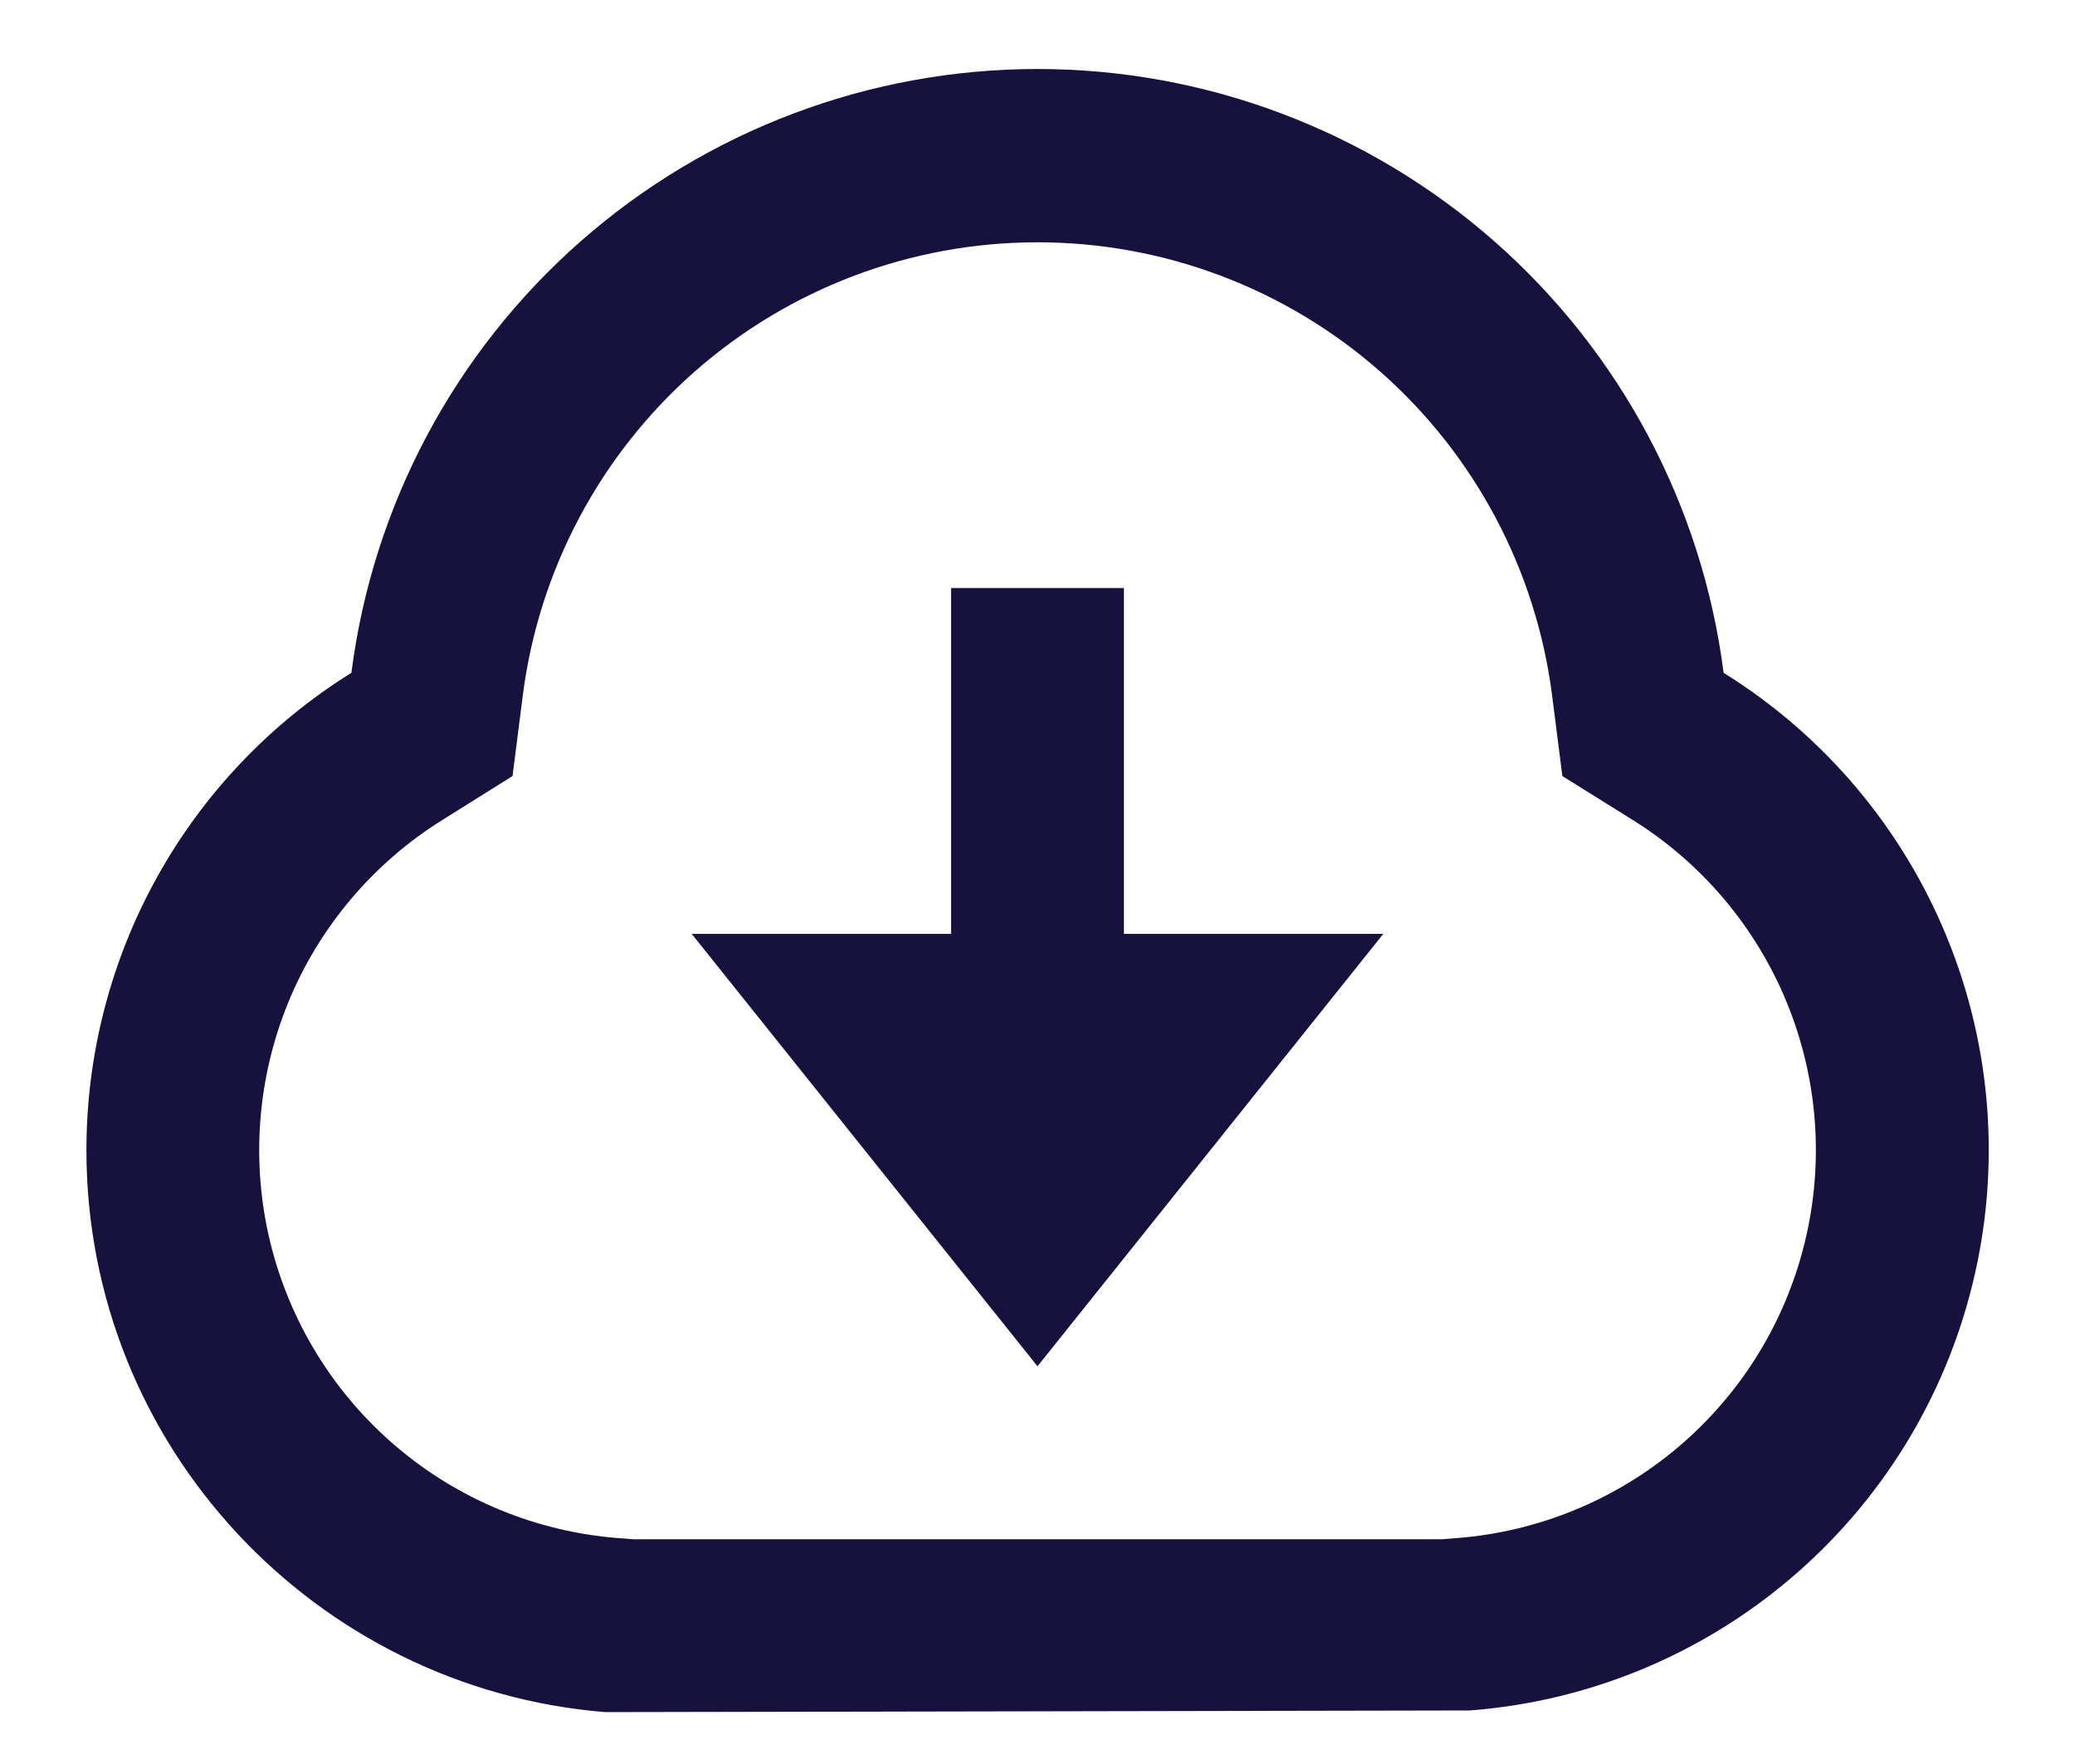 <svg width="20" height="17" viewBox="0 0 20 17" fill="none" xmlns="http://www.w3.org/2000/svg">
<path d="M0.833 11.084C0.833 10.163 1.067 9.258 1.514 8.453C1.961 7.648 2.605 6.971 3.387 6.484C3.593 4.876 4.378 3.398 5.595 2.327C6.813 1.256 8.379 0.665 10 0.665C11.621 0.665 13.187 1.256 14.405 2.327C15.622 3.398 16.407 4.876 16.613 6.484C17.583 7.087 18.337 7.981 18.768 9.039C19.199 10.096 19.285 11.262 19.013 12.371C18.742 13.48 18.127 14.475 17.257 15.213C16.387 15.952 15.305 16.397 14.167 16.484L5.833 16.5C3.037 16.272 0.833 13.935 0.833 11.084ZM14.04 14.823C14.828 14.762 15.577 14.454 16.18 13.942C16.782 13.431 17.208 12.742 17.395 11.974C17.583 11.206 17.523 10.398 17.224 9.666C16.925 8.934 16.403 8.316 15.732 7.899L15.059 7.479L14.959 6.694C14.803 5.489 14.214 4.382 13.301 3.579C12.389 2.777 11.215 2.335 10 2.335C8.784 2.335 7.611 2.777 6.698 3.579C5.785 4.382 5.196 5.489 5.04 6.694L4.94 7.479L4.269 7.899C3.598 8.316 3.075 8.934 2.776 9.666C2.478 10.398 2.418 11.206 2.605 11.973C2.793 12.741 3.218 13.43 3.821 13.942C4.423 14.454 5.172 14.762 5.96 14.823L6.104 14.834H13.896L14.04 14.823ZM10.833 9H13.333L10 13.167L6.667 9H9.167V5.667H10.833V9Z" fill="#16113D"/>
</svg>
